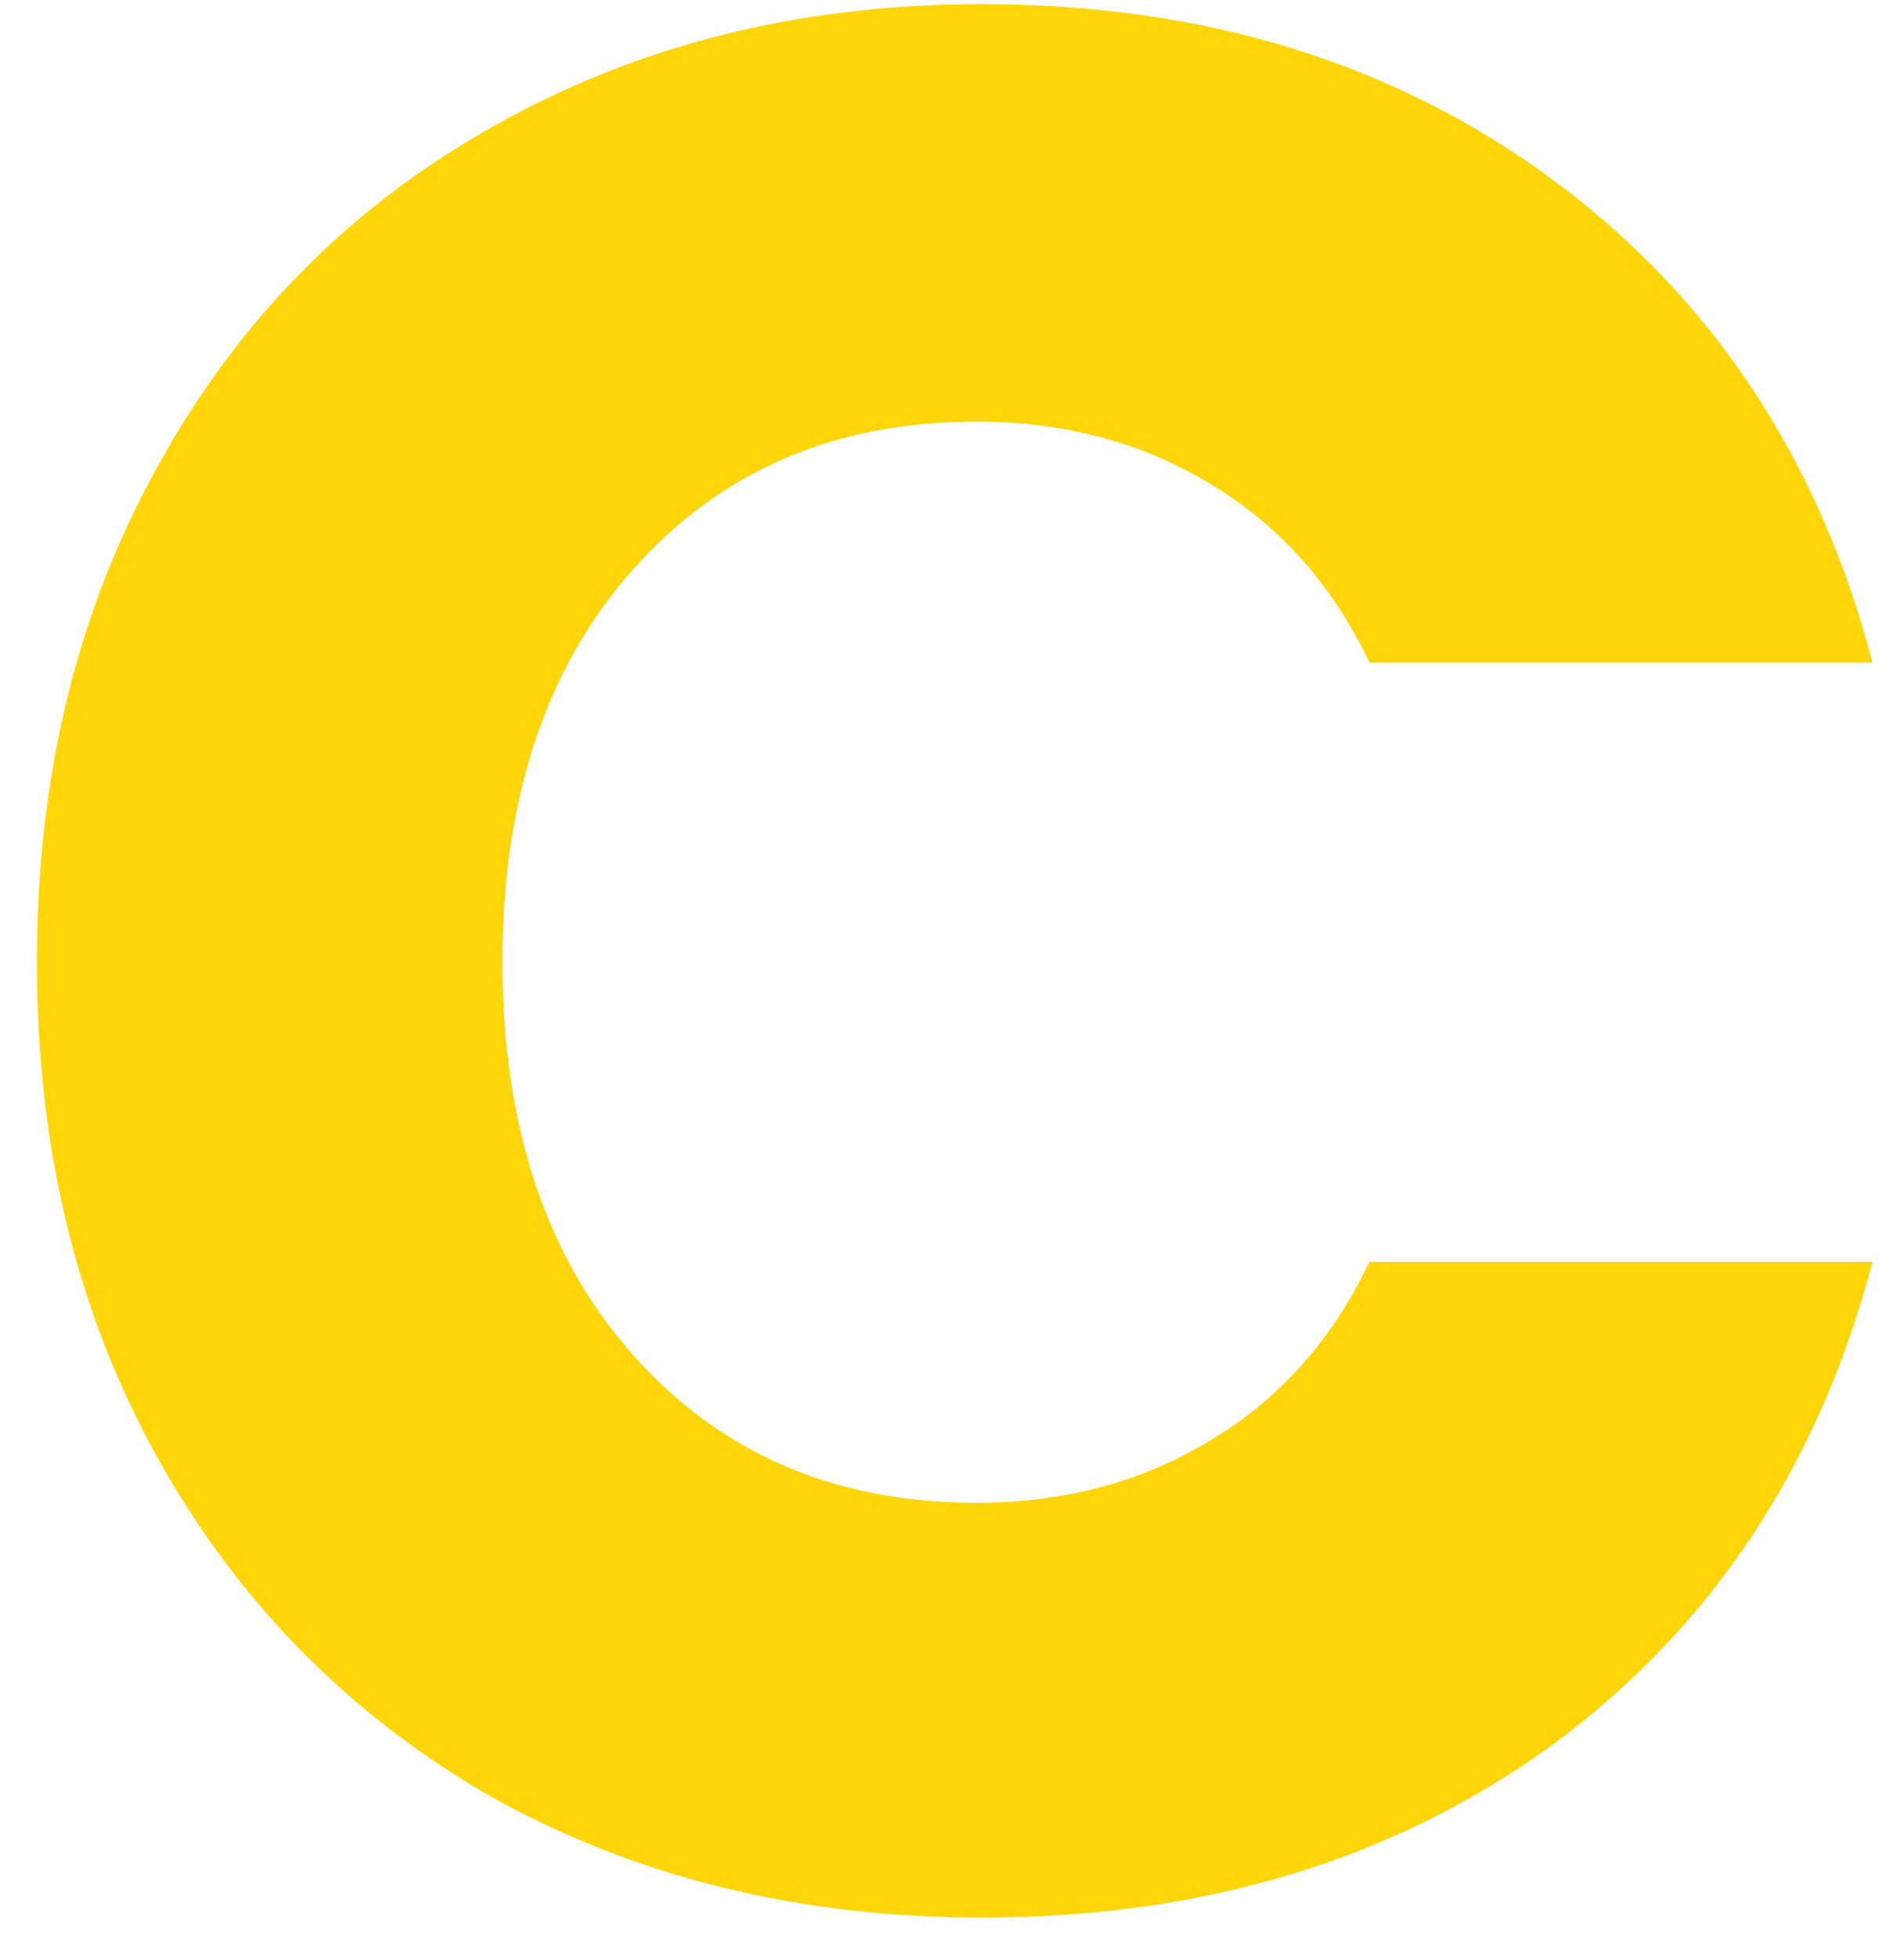 <svg width="37" height="38" viewBox="0 0 37 38" fill="none" xmlns="http://www.w3.org/2000/svg">
<path d="M0.716 18.696C0.716 15.091 1.496 11.884 3.056 9.076C4.616 6.233 6.783 4.032 9.556 2.472C12.364 0.877 15.536 0.08 19.072 0.08C23.405 0.08 27.115 1.224 30.2 3.512C33.285 5.8 35.348 8.92 36.388 12.872H26.612C25.884 11.347 24.844 10.185 23.492 9.388C22.175 8.591 20.667 8.192 18.968 8.192C16.229 8.192 14.011 9.145 12.312 11.052C10.613 12.959 9.764 15.507 9.764 18.696C9.764 21.885 10.613 24.433 12.312 26.34C14.011 28.247 16.229 29.2 18.968 29.2C20.667 29.2 22.175 28.801 23.492 28.004C24.844 27.207 25.884 26.045 26.612 24.52H36.388C35.348 28.472 33.285 31.592 30.2 33.88C27.115 36.133 23.405 37.26 19.072 37.26C15.536 37.26 12.364 36.48 9.556 34.92C6.783 33.325 4.616 31.124 3.056 28.316C1.496 25.508 0.716 22.301 0.716 18.696Z" fill="#FFD60A"/>
</svg>
